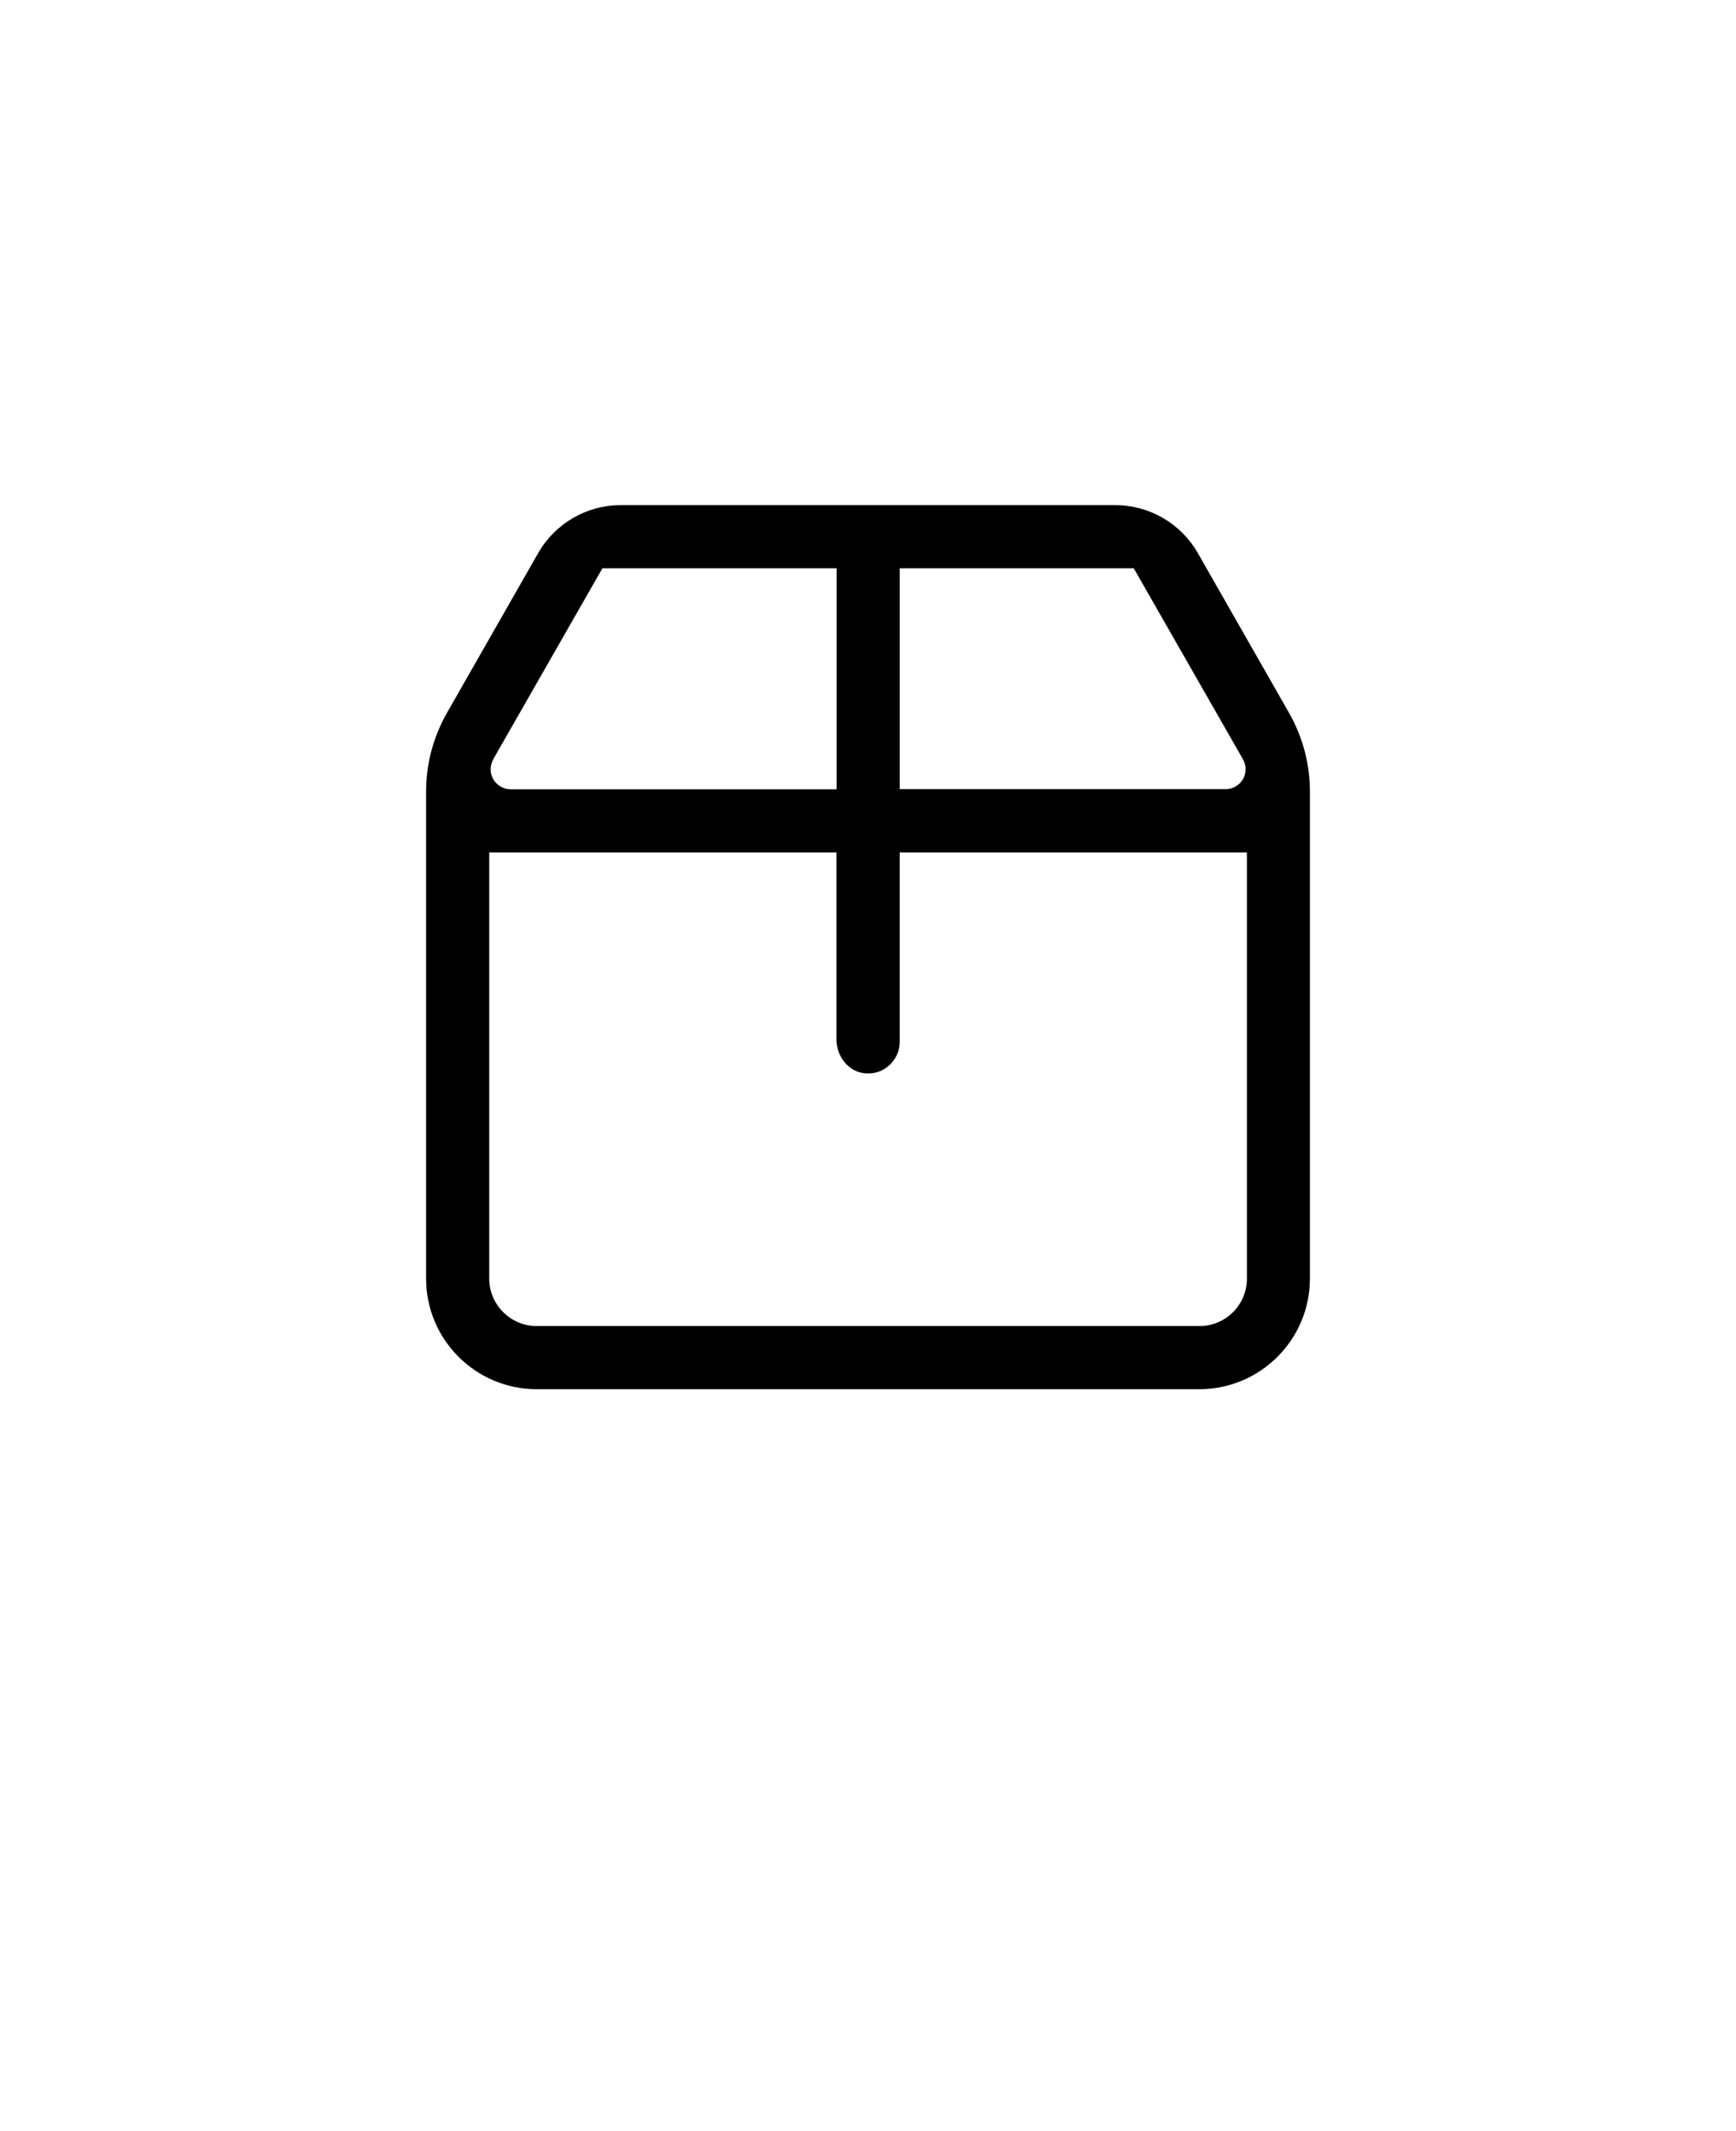 <?xml version="1.0" encoding="UTF-8"?>
<svg id="Layer_1" xmlns="http://www.w3.org/2000/svg" version="1.1" viewBox="0 0 110 135">
  <!-- Generator: Adobe Illustrator 29.8.2, SVG Export Plug-In . SVG Version: 2.1.1 Build 3)  -->
  <path d="M83,81v-30.88c0-1.74-.46-3.45-1.32-4.96l-5.79-10.14c-1.07-1.86-3.06-3.02-5.21-3.02h-31.36c-2.15,0-4.14,1.16-5.21,3.02l-5.79,10.14c-.86,1.51-1.32,3.22-1.32,4.96v30.88c0,3.86,3.14,7,7,7h42c3.86,0,7-3.14,7-7h0ZM57,36h14.84l6.92,12.1c.22.39.22.87,0,1.26-.23.39-.65.63-1.1.63h-20.65v-14h-.01ZM31.25,48.1l6.92-12.1h14.84v14h-20.65c-.45,0-.87-.24-1.1-.63s-.23-.88,0-1.27h-.01ZM76,84h-42c-1.65,0-3-1.35-3-3v-27h22v11.83c0,1.12.79,2.07,1.8,2.16.58.06,1.13-.12,1.55-.51.42-.38.66-.92.66-1.48v-12h22v27c0,1.65-1.34,3-3,3h-.01Z"/>
</svg>